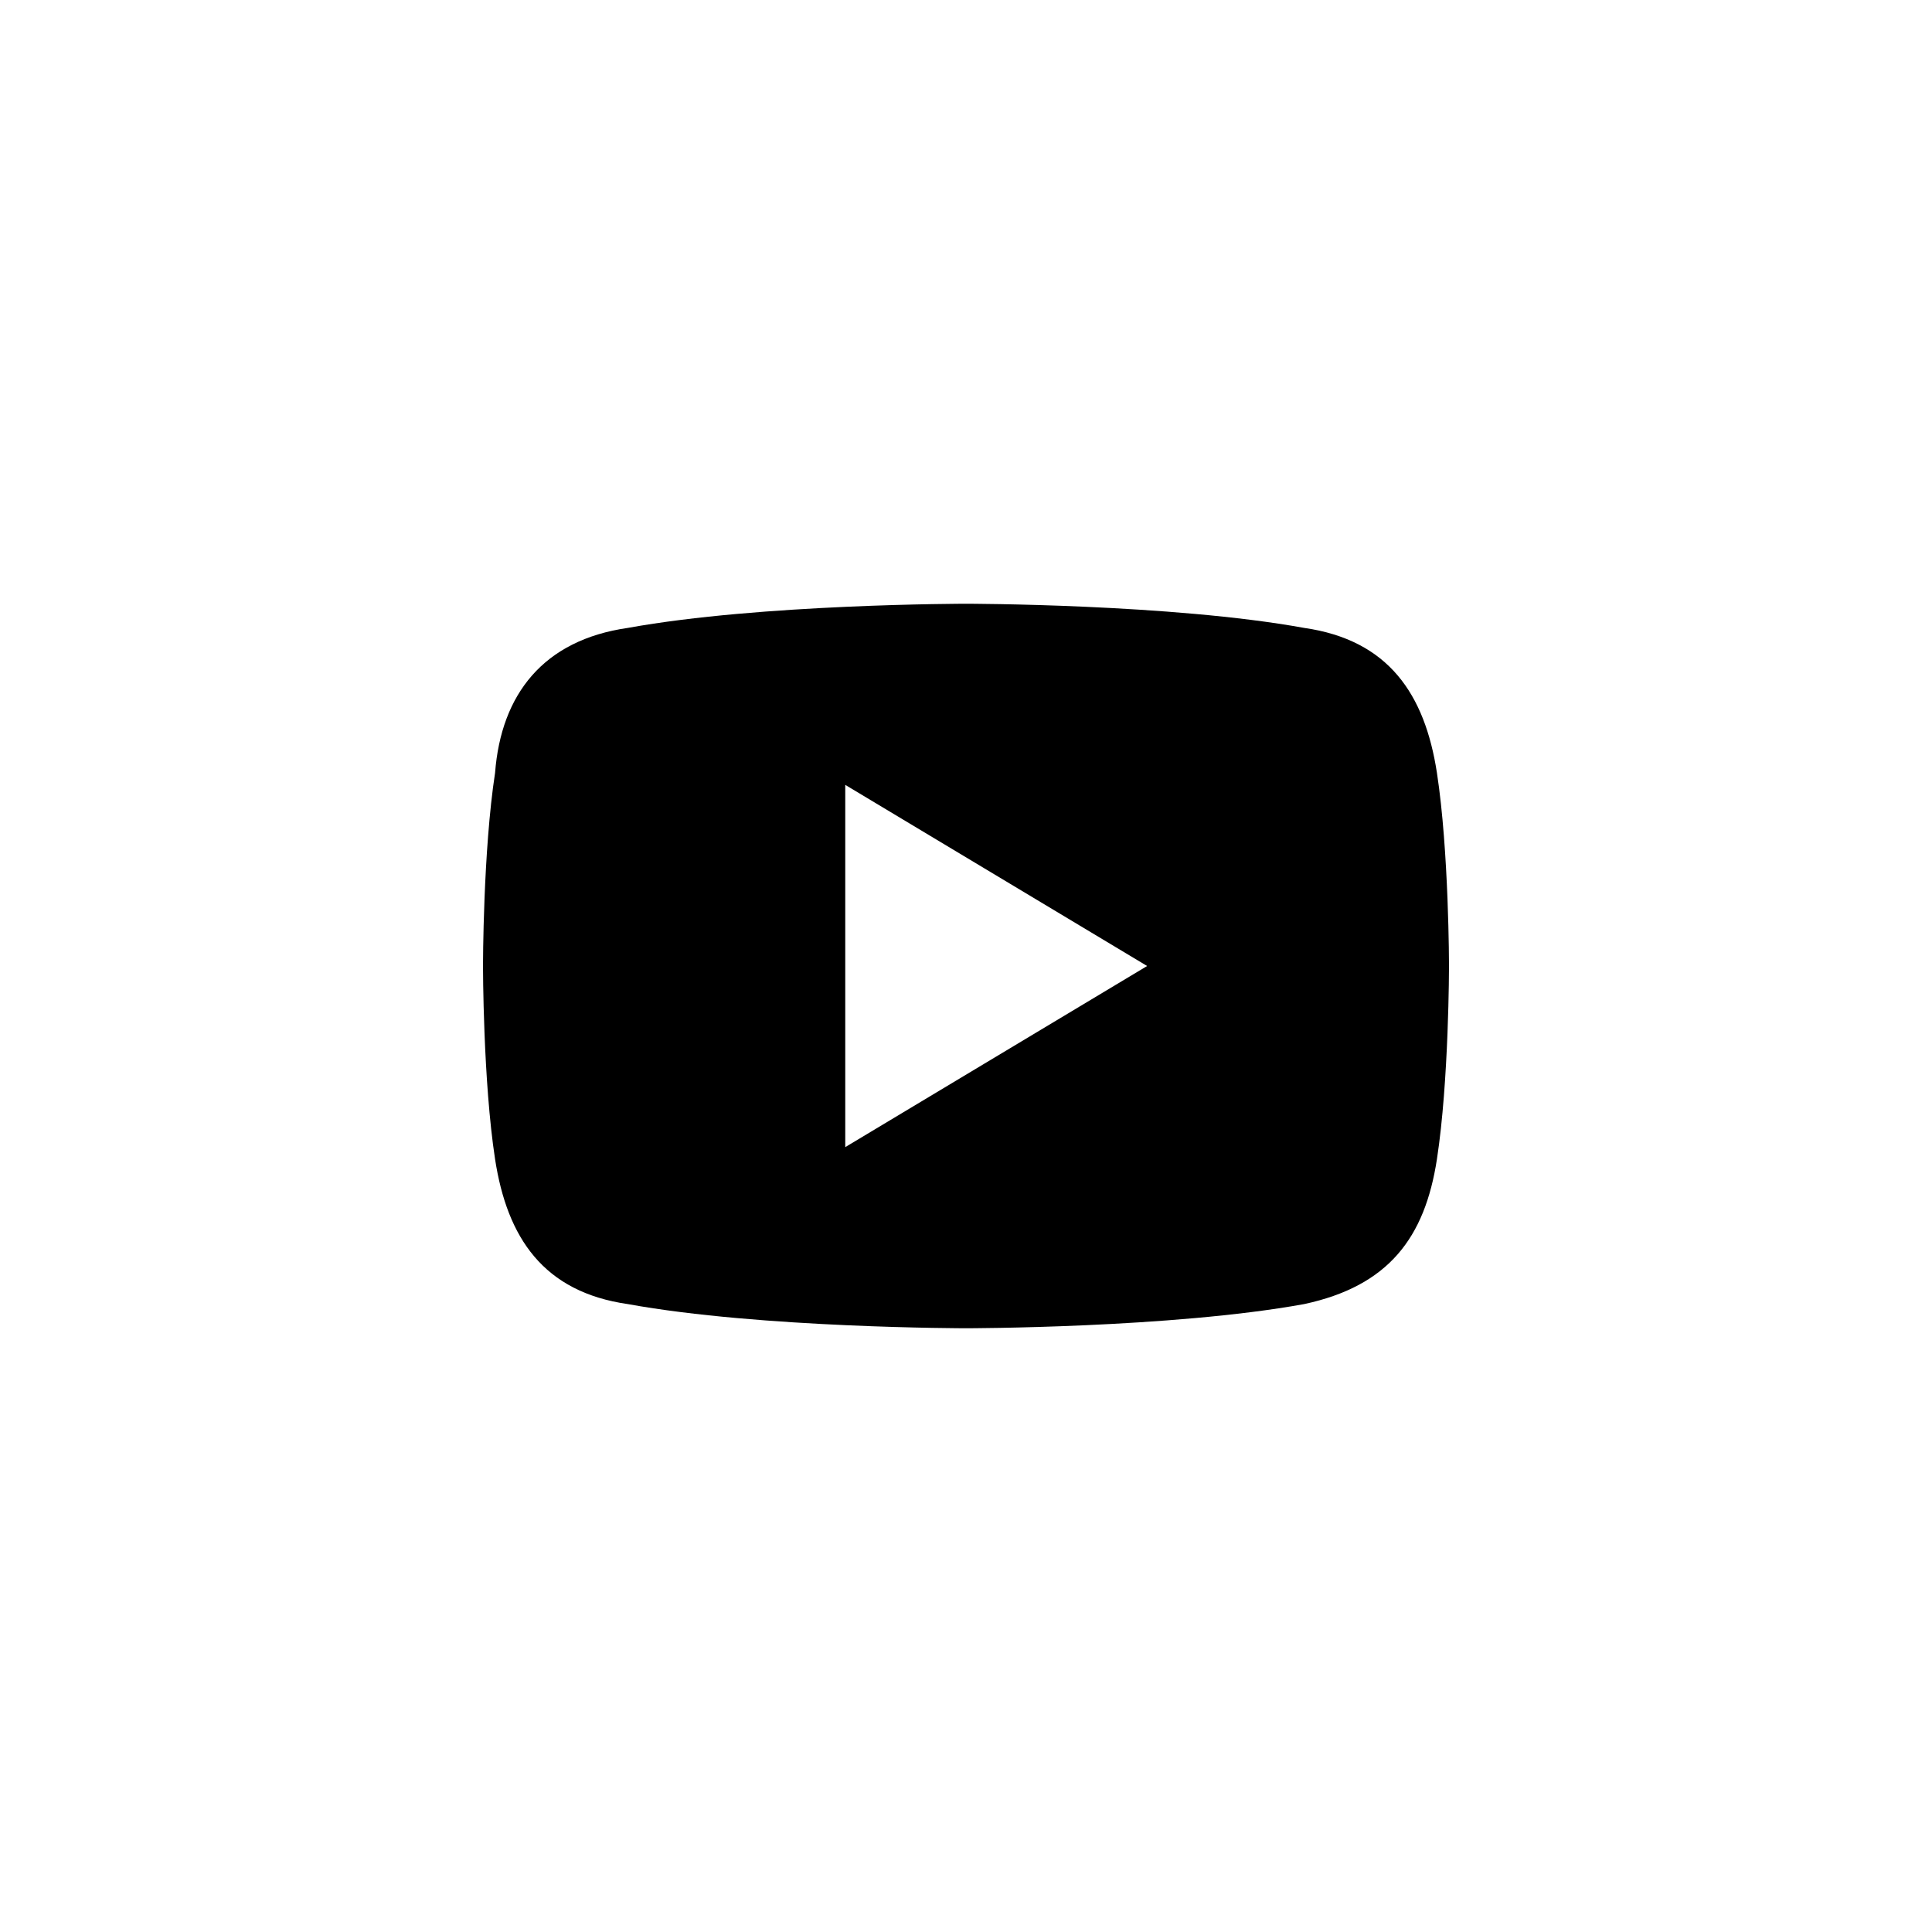 <svg class="c76tx cok1d c5om4" viewBox="0 0 32 32" xmlns="http://www.w3.org/2000/svg">
                                        <path d="M23.8 12.8c-.2-1.3-.8-2.2-2.2-2.4C19.4 10 16 10 16 10s-3.4 0-5.6.4c-1.4.2-2.1 1.1-2.2 2.4C8 14.1 8 16 8 16s0 1.9.2 3.2c.2 1.3.8 2.2 2.2 2.4 2.2.4 5.6.4 5.6.4s3.4 0 5.6-.4c1.4-.3 2-1.1 2.2-2.4.2-1.3.2-3.2.2-3.2s0-1.9-.2-3.2ZM14 19v-6l5 3-5 3Z"></path>
                                    </svg>